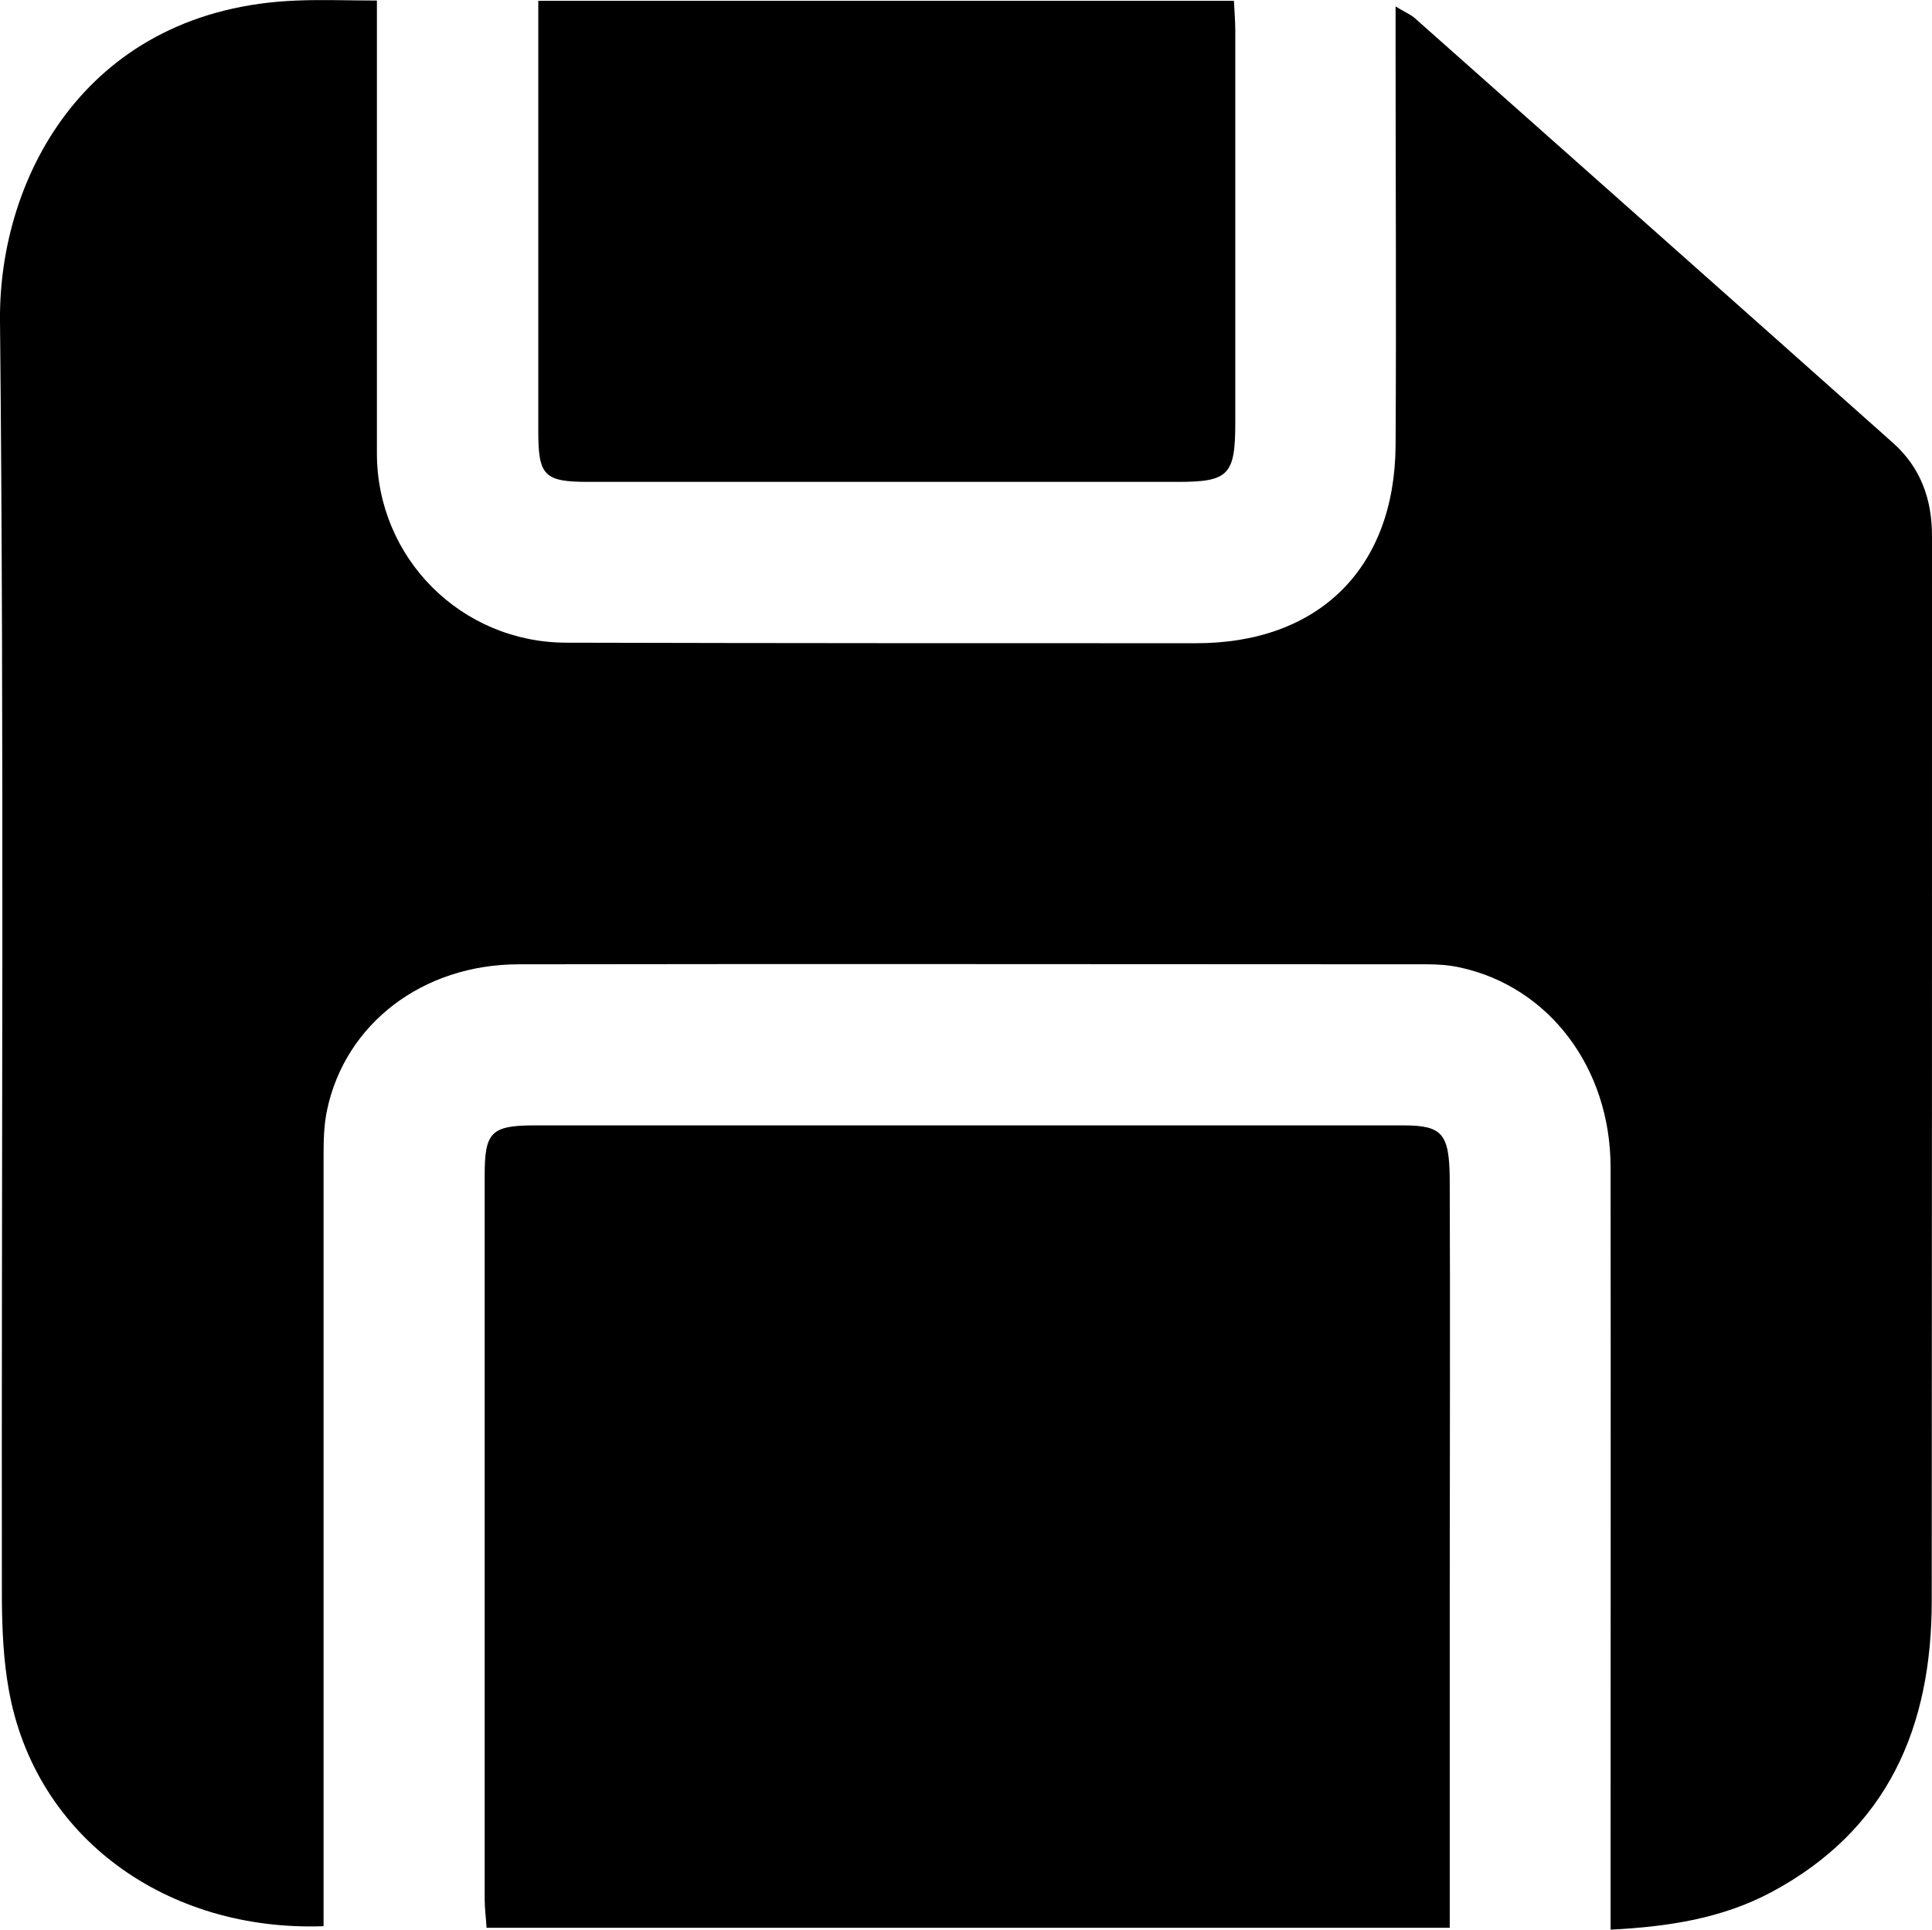 <?xml version="1.0" encoding="UTF-8"?>
<svg id="Calque_1" data-name="Calque 1" xmlns="http://www.w3.org/2000/svg" viewBox="0 0 72.07 72">
  <path d="m60.08,71.99v-1.56c0-8.96.01-17.91,0-26.87,0-3.72-2.3-6.74-5.61-7.46-.4-.09-.82-.12-1.24-.12-11.29,0-22.58-.02-33.87,0-3.6,0-6.48,2.22-7.16,5.44-.12.56-.13,1.16-.13,1.74v28.71c-5.83.21-10.75-3.29-11.74-8.81-.2-1.1-.25-2.24-.26-3.36C.05,43.79.16,27.87,0,11.96-.05,6.52,3.32.31,11.08.02,12.03-.02,12.98.02,14.06.02v16.89c0,3.91,3.14,7.06,7.06,7.07,7.83.02,15.66.02,23.5.02,4.57,0,7.41-2.79,7.44-7.38.03-4.92,0-9.83,0-14.75V.24c.39.24.58.31.72.44,5.95,5.28,11.9,10.56,17.84,15.85,1.02.91,1.45,2.09,1.45,3.46,0,13.25,0,26.5-.01,39.74,0,4.7-1.63,8.54-5.98,10.87-1.84.98-3.83,1.29-6.01,1.4h.01Z"/>
  <path d="m54.08,71.93H18.15c-.02-.36-.07-.71-.07-1.07v-27c0-1.61.23-1.87,1.88-1.87h32.37c1.48,0,1.74.3,1.75,2.05.02,5.25,0,10.5,0,15.75v12.14Z"/>
  <path d="m20.08.03h25.95c.02.41.05.77.05,1.13v14.62c0,1.94-.25,2.2-2.13,2.2h-21.99c-1.65,0-1.88-.22-1.88-1.87V.04h0Z"/>
</svg>